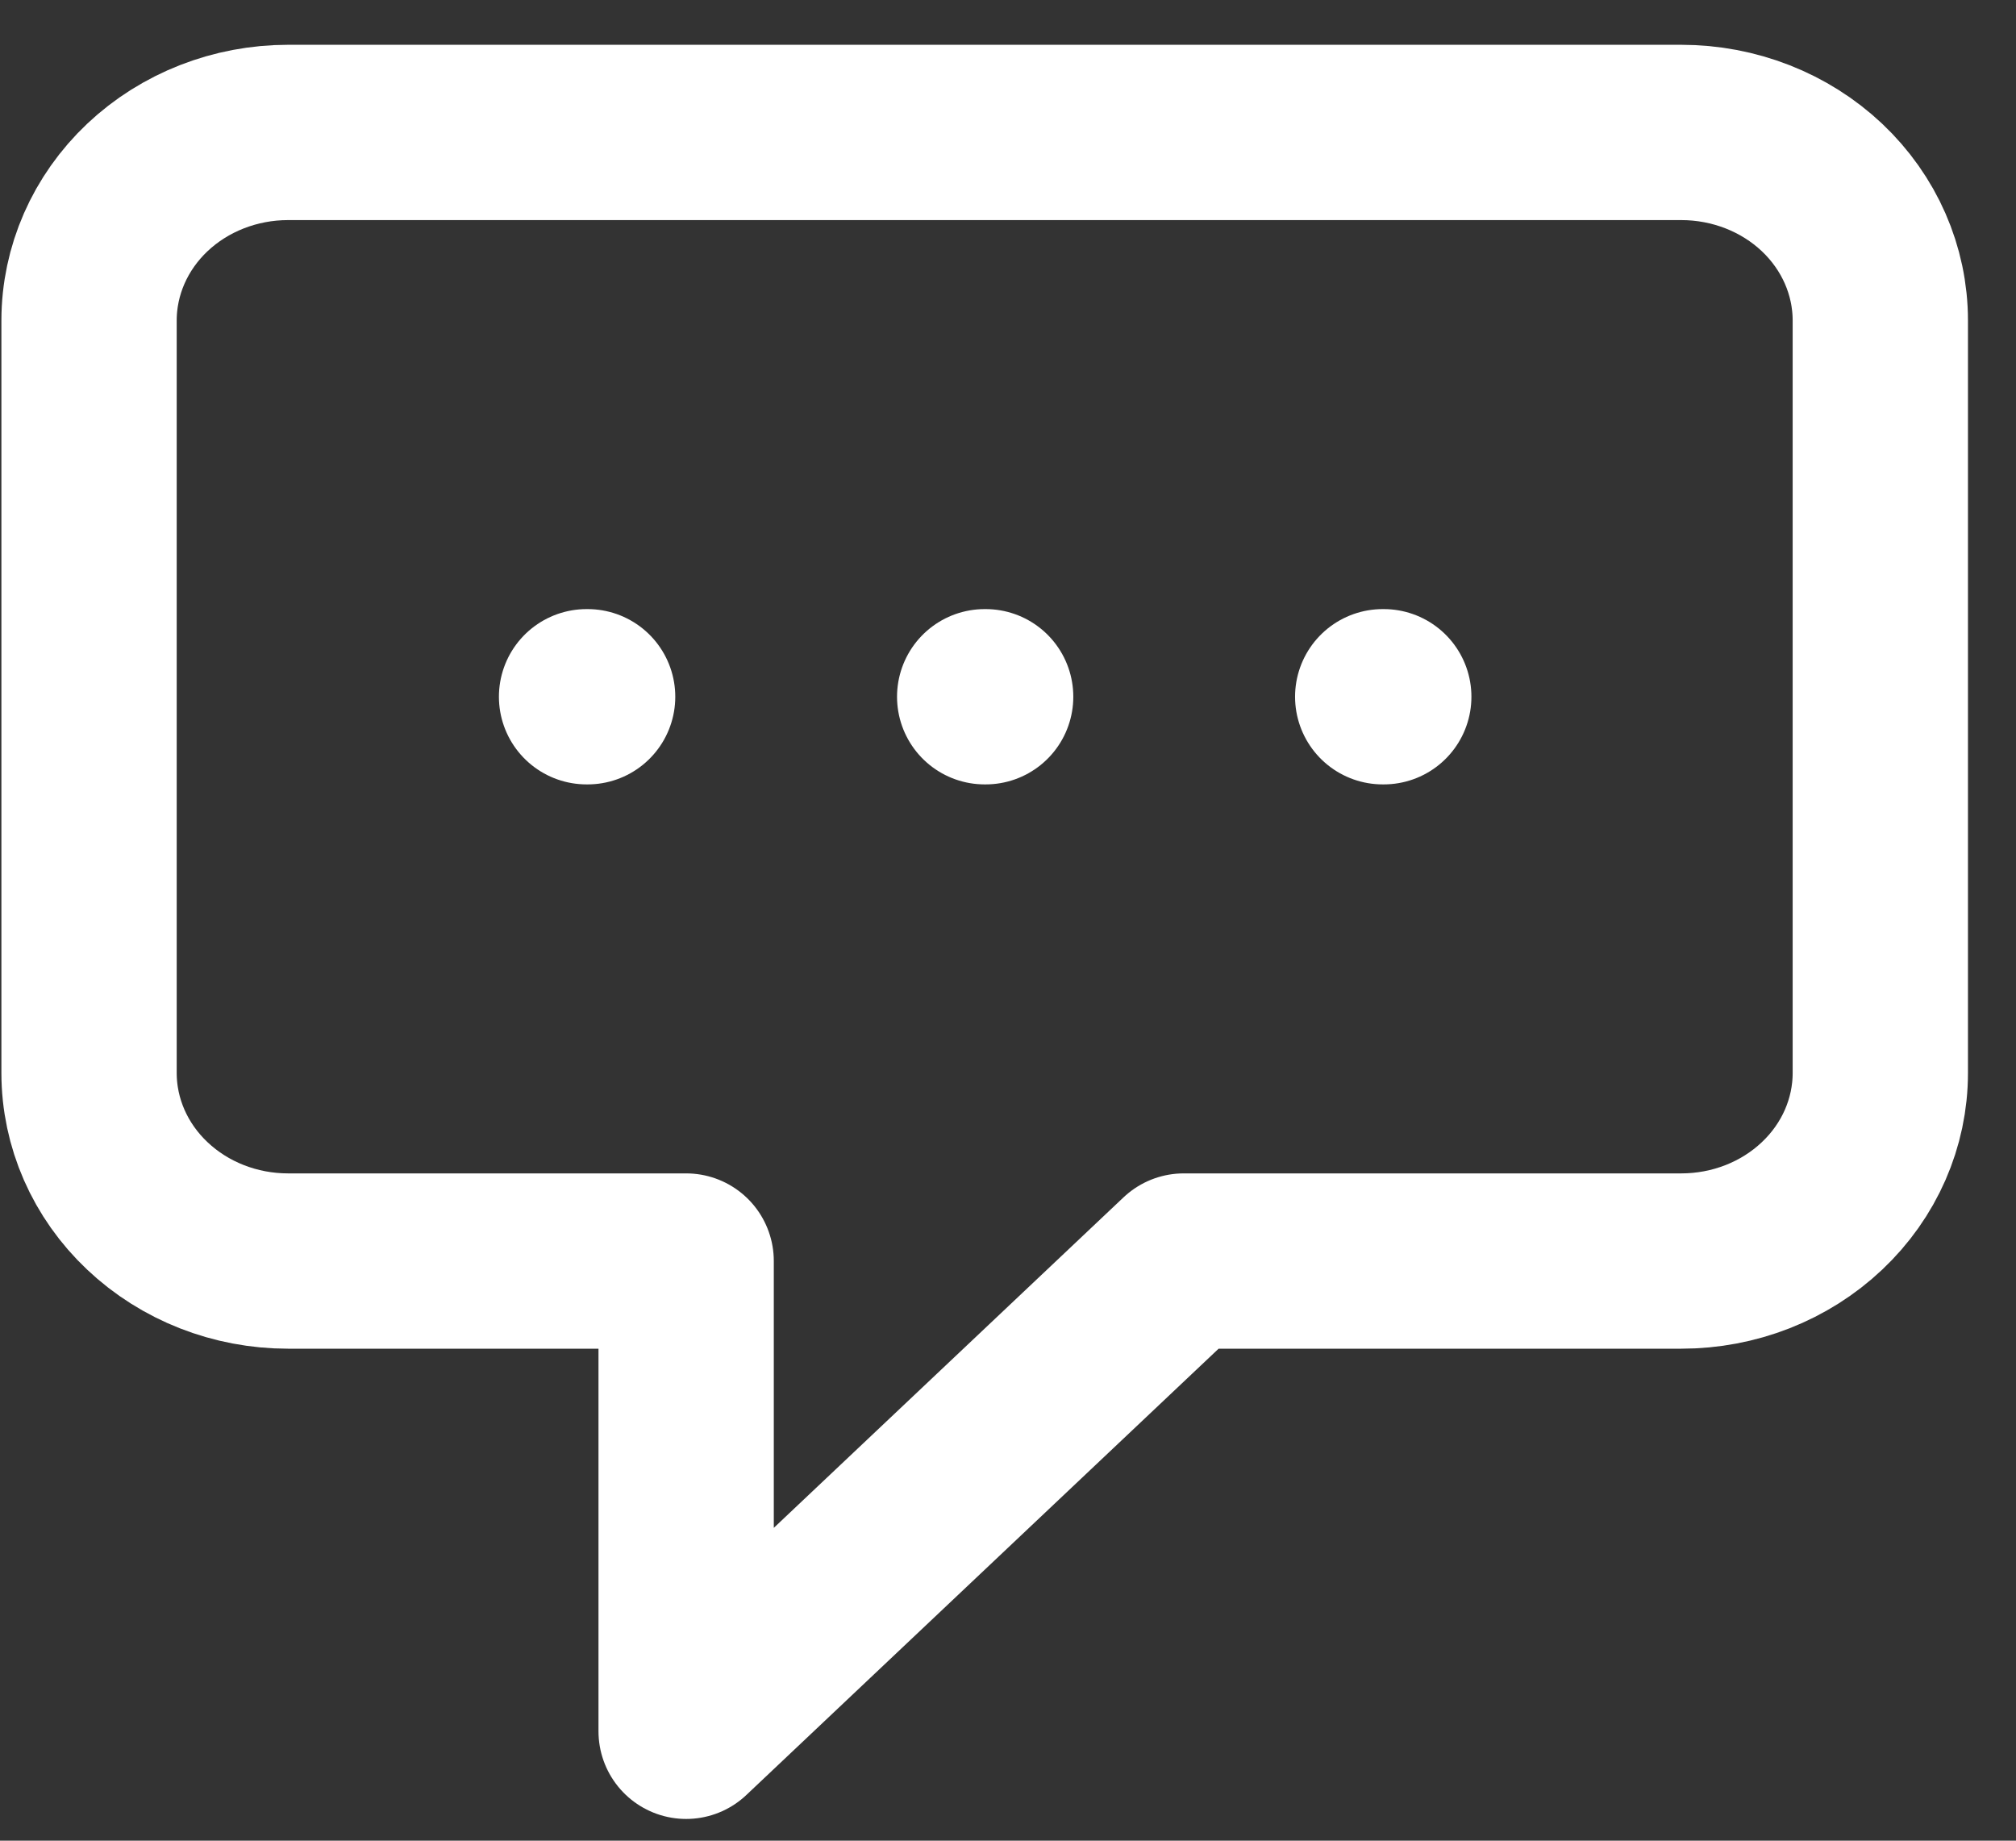 <svg width="23" height="21" viewBox="0 0 23 21" fill="none" xmlns="http://www.w3.org/2000/svg">
<rect x="0" y="0" width="23" height="21" fill="#333333" stroke="none"/>
<path d="M6.692 7.949H6.704H6.692ZM11.234 7.949H11.245H11.234ZM15.775 7.949H15.787H15.775ZM7.828 14.387H3.286C2.684 14.387 2.107 14.161 1.681 13.758C1.255 13.356 1.016 12.81 1.016 12.241V3.657C1.016 3.088 1.255 2.542 1.681 2.139C2.107 1.737 2.684 1.511 3.286 1.511H19.181C19.784 1.511 20.361 1.737 20.787 2.139C21.213 2.542 21.452 3.088 21.452 3.657V12.241C21.452 12.81 21.213 13.356 20.787 13.758C20.361 14.161 19.784 14.387 19.181 14.387H13.505L7.828 19.752V14.387Z" stroke="white" stroke-width="2" stroke-linecap="round" stroke-linejoin="round"/>
</svg>
